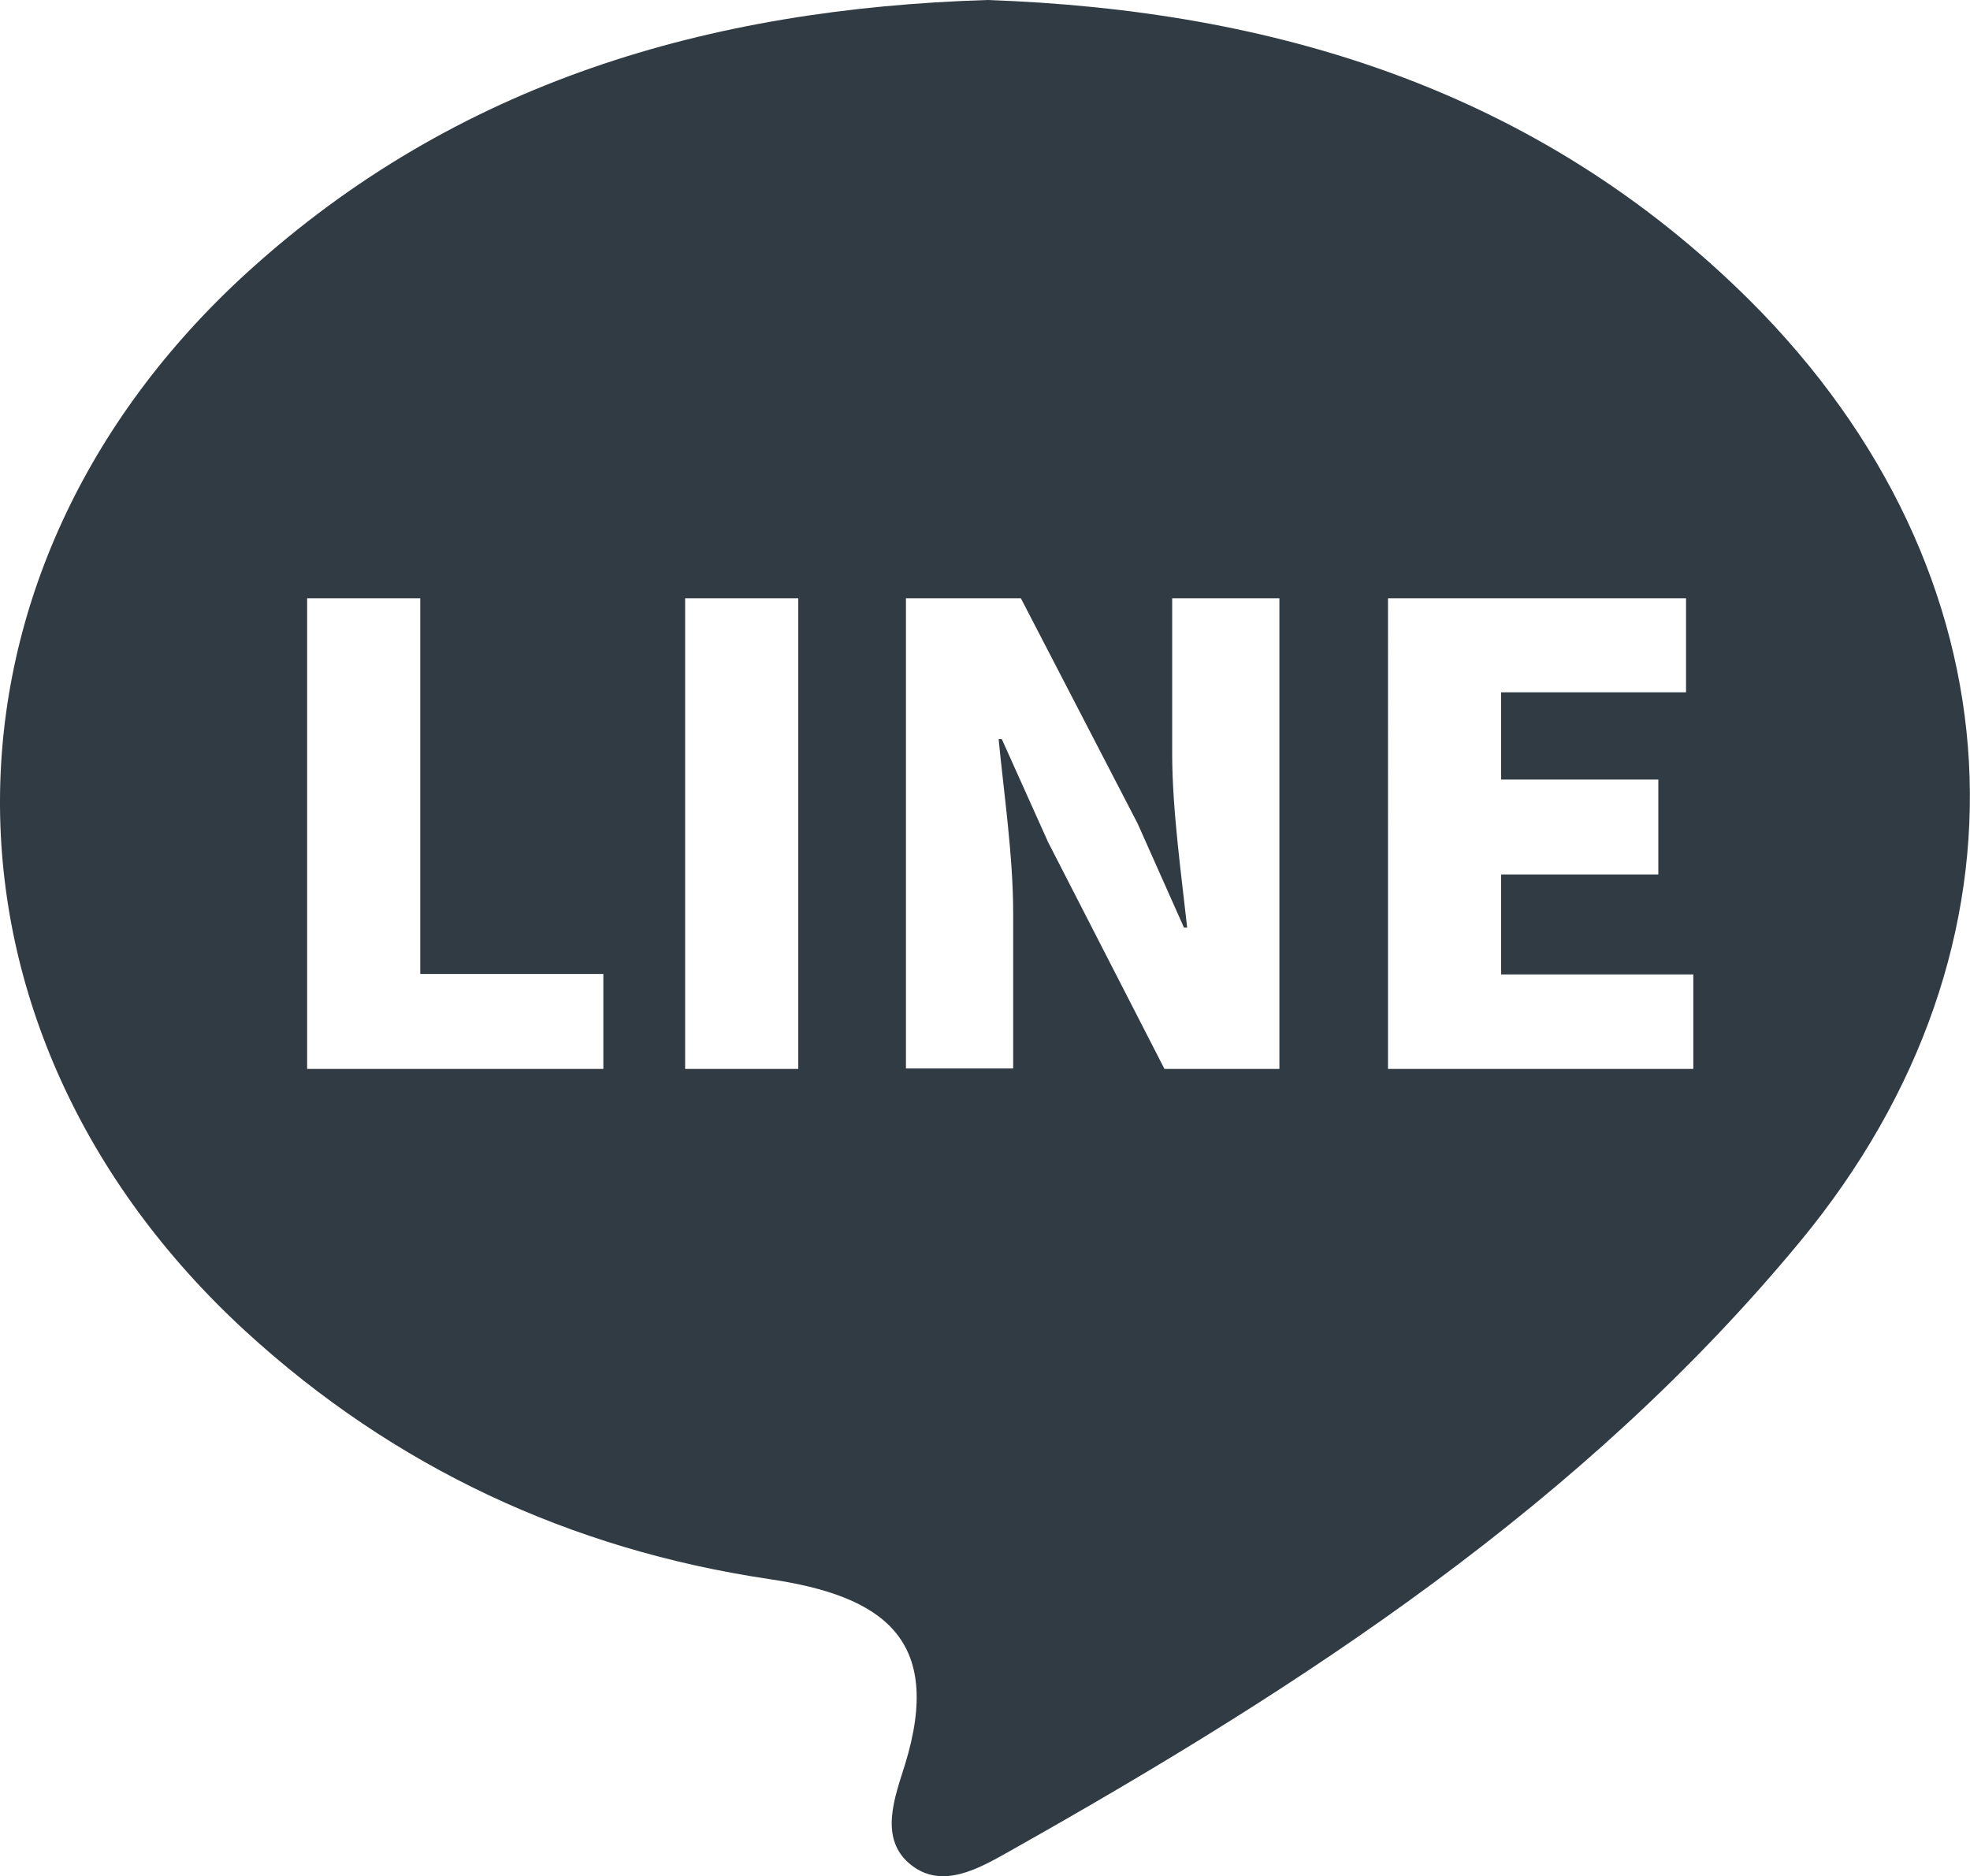 <?xml version="1.0" encoding="UTF-8"?><svg id="navbar" xmlns="http://www.w3.org/2000/svg" viewBox="0 0 43.36 41.3"><defs><style>.cls-1{fill:#313B44;}</style></defs><path class="cls-1" d="M38.51,6.61C33.86,1.99,28.06,.22,21.73,0,15.6,.19,10.05,1.81,5.46,5.98c-7.26,6.6-7.28,16.68-.06,23.32,3.27,3,7.16,4.81,11.53,5.46,2.51,.37,3.84,1.32,2.99,4.08-.22,.71-.59,1.64,.13,2.21,.69,.55,1.5,.08,2.19-.31,6.45-3.63,12.62-7.65,17.38-13.41,5.39-6.52,4.89-14.74-1.11-20.72ZM13.29,23.53H6.76V13.17h2.49v8.27h4.03v2.09Zm4.28,0h-2.49V13.17h2.49v10.36Zm10.59,0h-2.53l-2.56-4.99-1.02-2.27h-.07c.11,1.15,.32,2.57,.32,3.82v3.43h-2.36V13.17h2.53l2.57,4.96,1.02,2.29h.07c-.12-1.1-.33-2.59-.33-3.82v-3.43h2.36v10.36Zm9.11,0h-6.72V13.17h6.56v2.07h-4.07v1.92h3.46v2.09h-3.46v2.2h4.23v2.09Z"/></svg>
